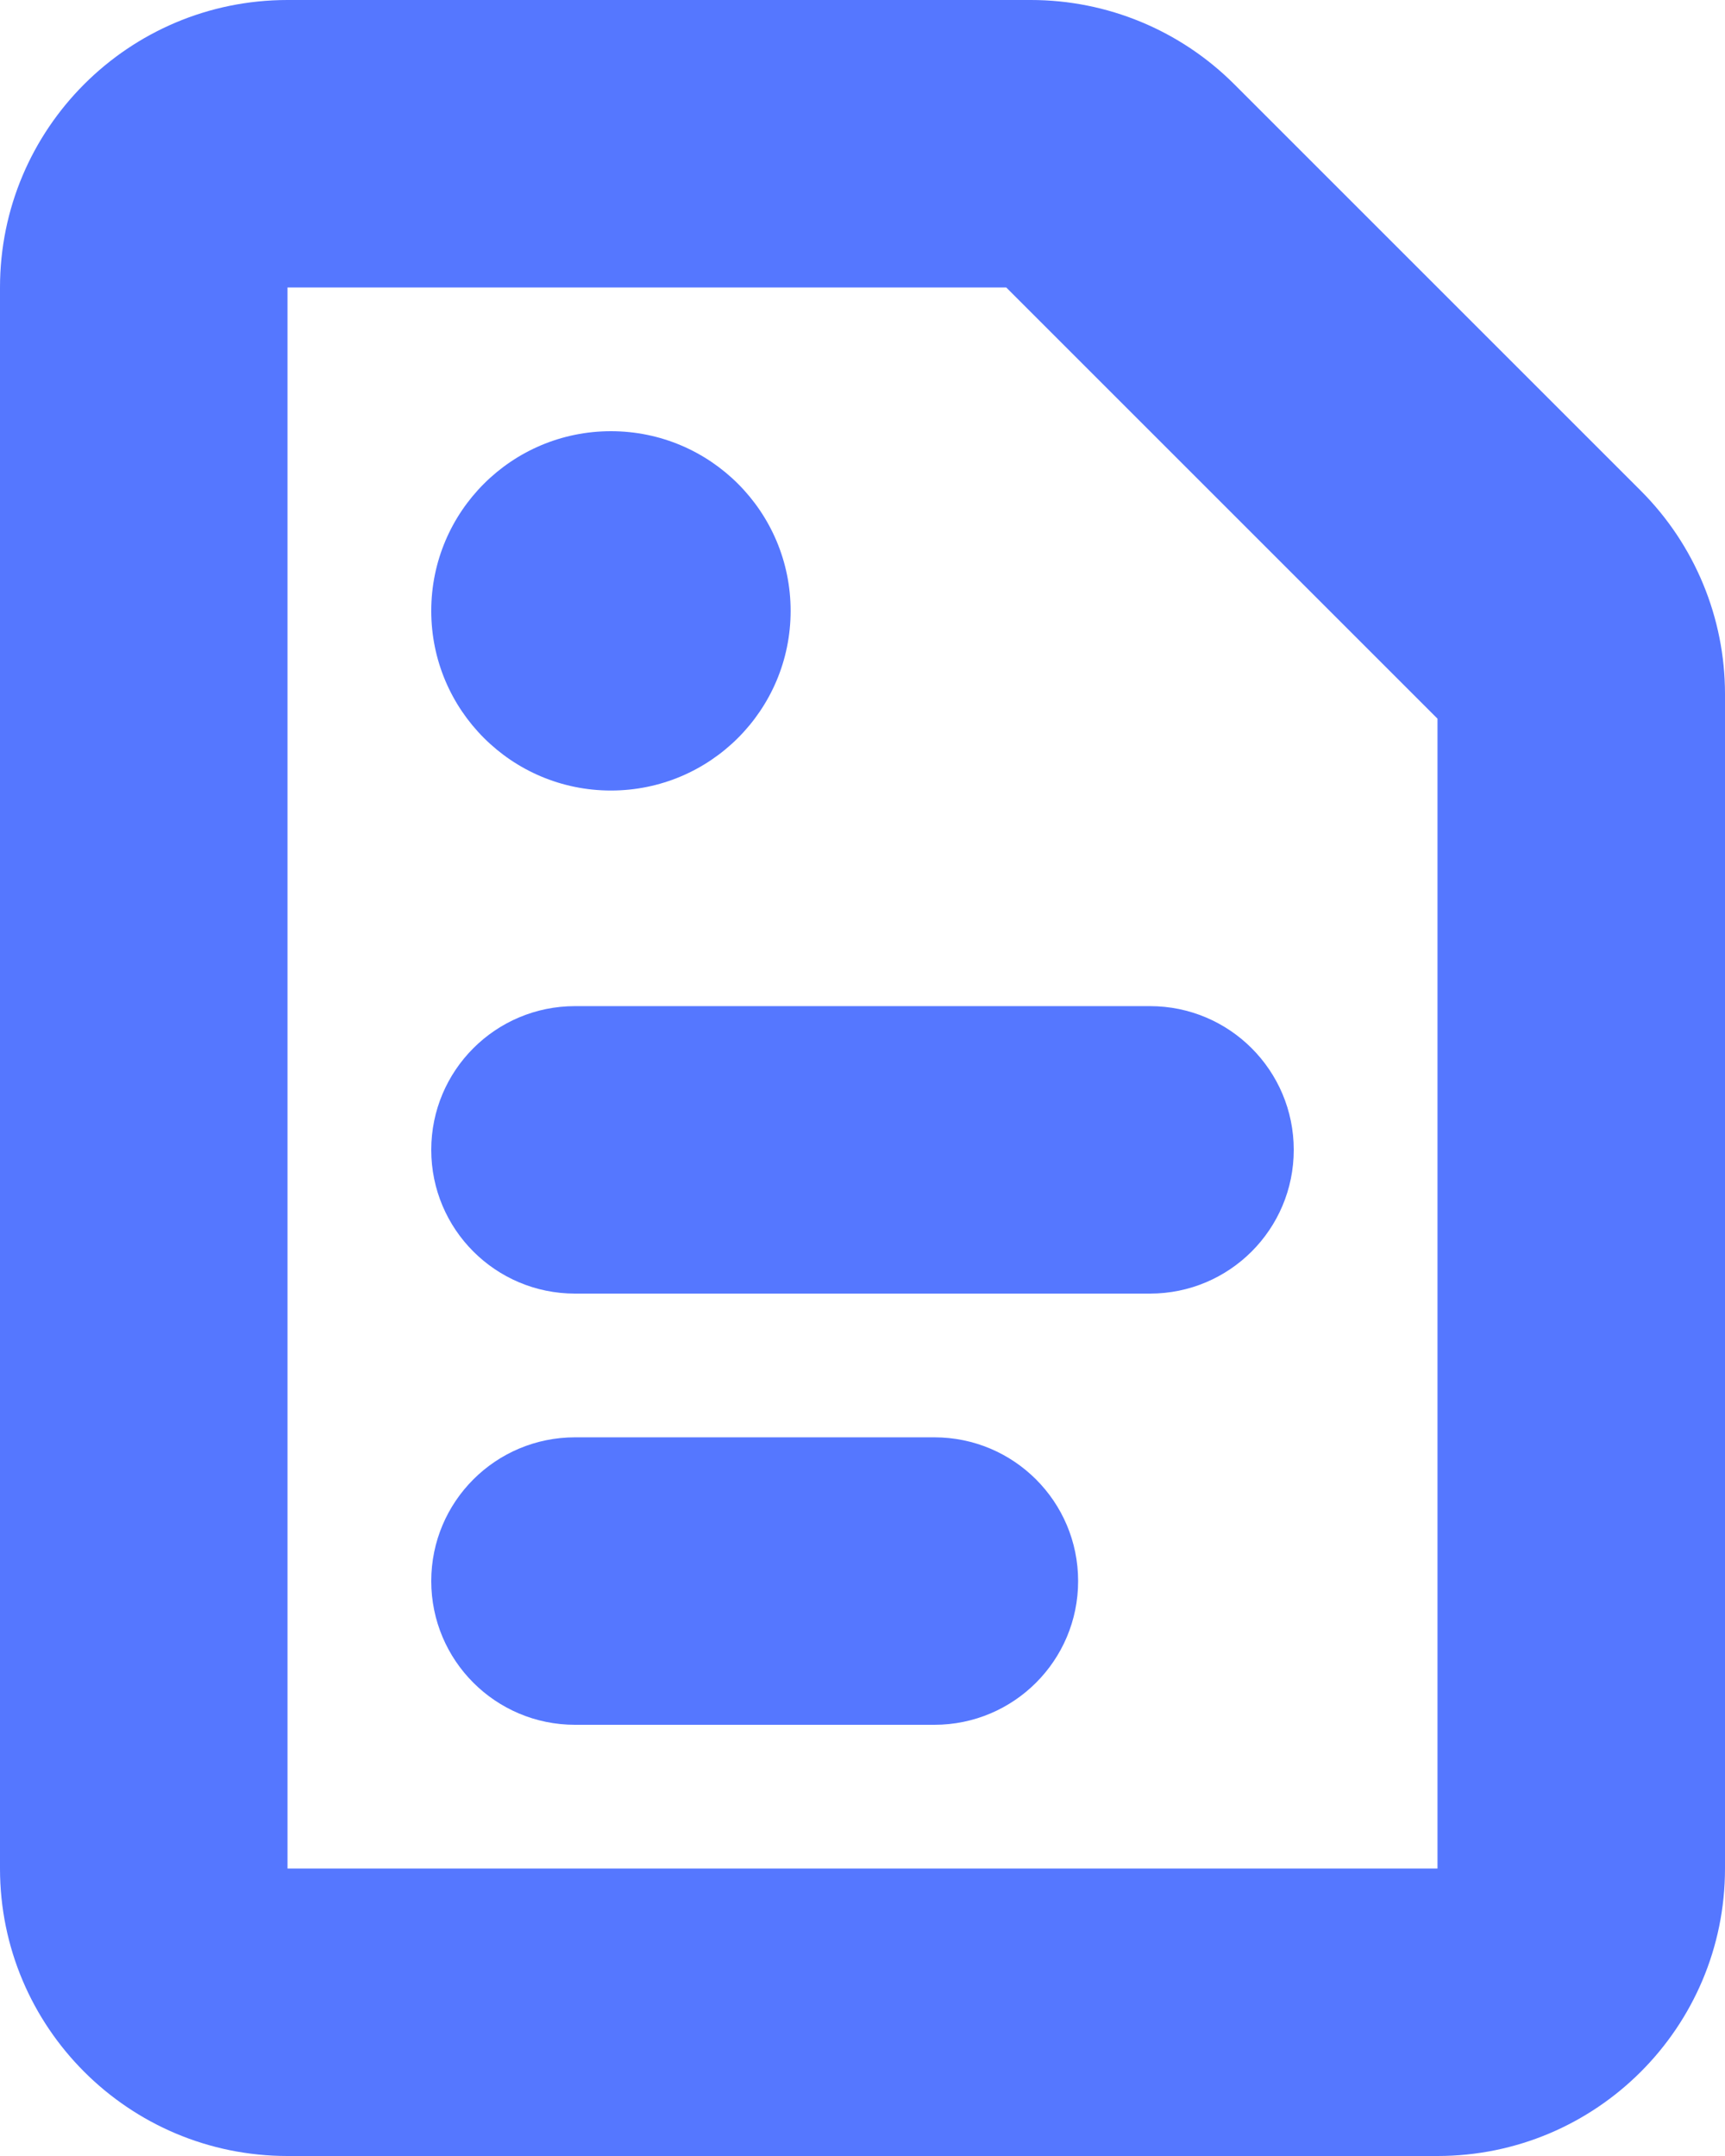 <svg width="24" height="30" viewBox="0 0 24 30" fill="none" xmlns="http://www.w3.org/2000/svg">
<path fill-rule="evenodd" clip-rule="evenodd" d="M0 4C0 1.791 1.791 0 4 0H14.343C15.404 0 16.421 0.421 17.172 1.172L22.828 6.828C23.579 7.579 24 8.596 24 9.657V26C24 28.209 22.209 30 20 30H4C1.791 30 0 28.209 0 26V4ZM4 4H14L20 10V26H4V4ZM8.5 11C9.881 11 11 9.881 11 8.5C11 7.119 9.881 6 8.5 6C7.119 6 6 7.119 6 8.5C6 9.881 7.119 11 8.5 11ZM6 16C6 14.895 6.895 14 8 14H16C17.105 14 18 14.895 18 16C18 17.105 17.105 18 16 18H8C6.895 18 6 17.105 6 16ZM8 20C6.895 20 6 20.895 6 22C6 23.105 6.895 24 8 24H13C14.105 24 15 23.105 15 22C15 20.895 14.105 20 13 20H8Z" fill="#5577FF"/>
</svg>
